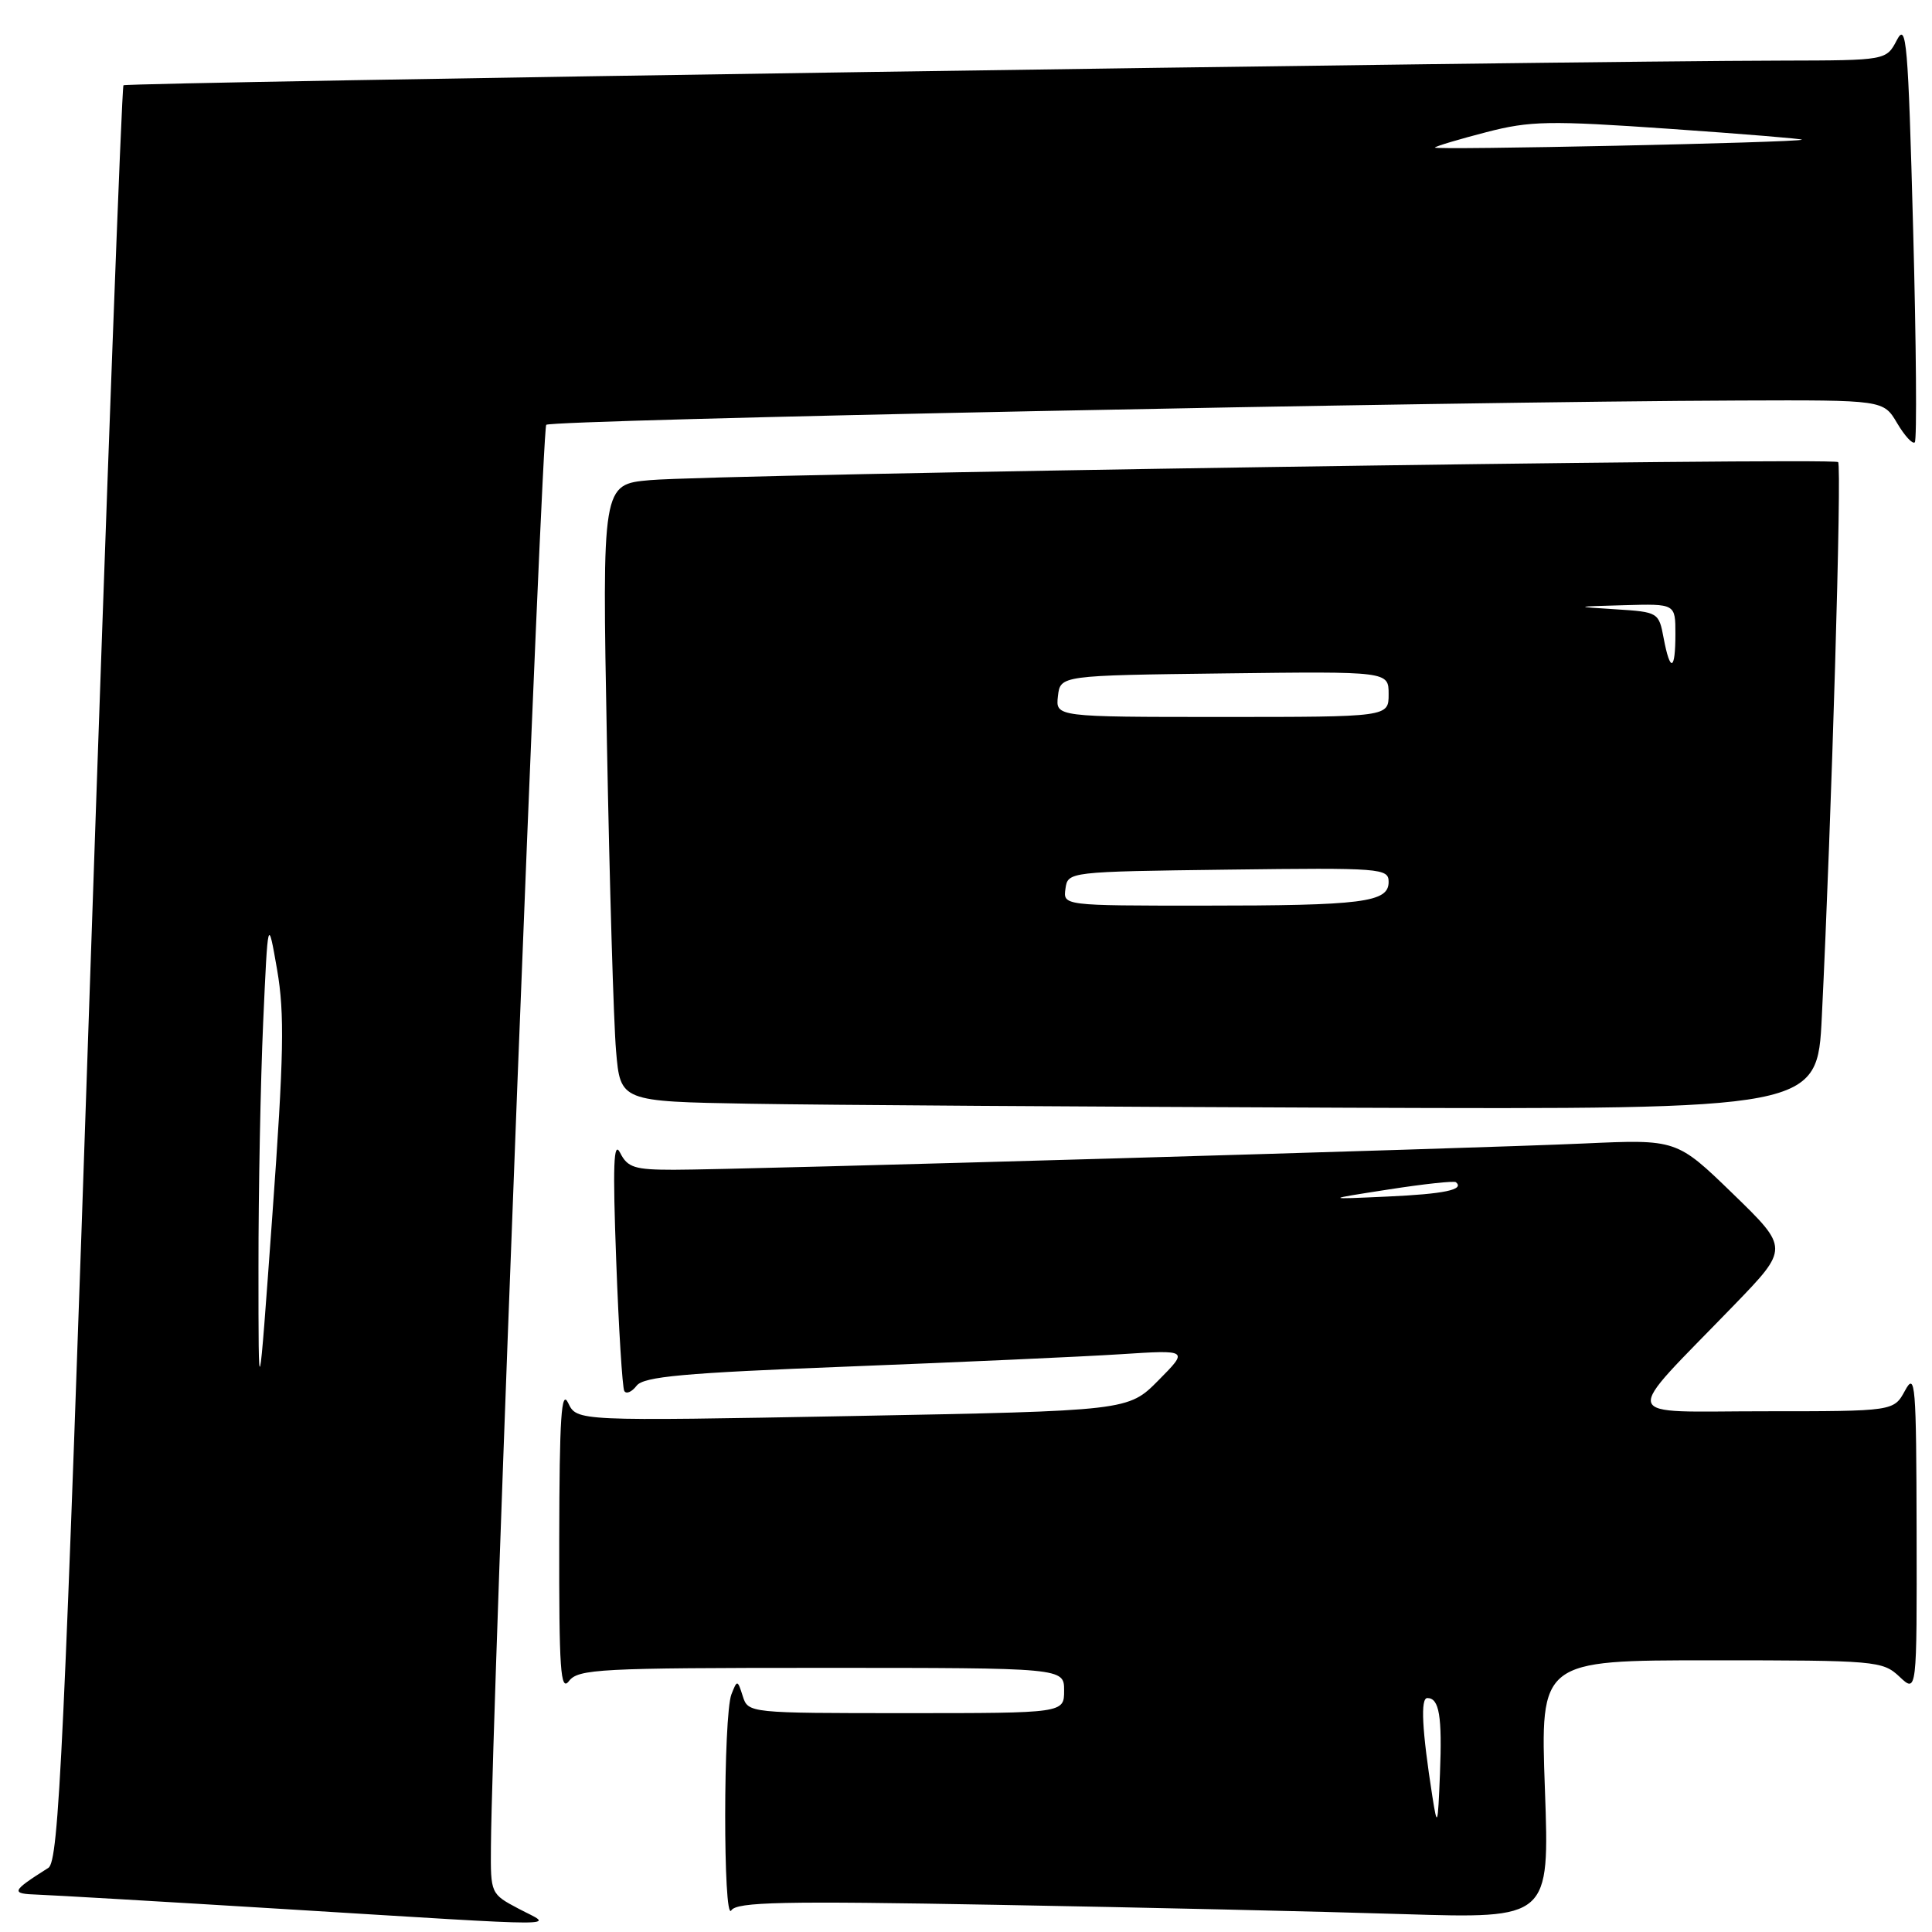 <?xml version="1.0" encoding="UTF-8" standalone="no"?>
<!DOCTYPE svg PUBLIC "-//W3C//DTD SVG 1.1//EN" "http://www.w3.org/Graphics/SVG/1.1/DTD/svg11.dtd" >
<svg xmlns="http://www.w3.org/2000/svg" xmlns:xlink="http://www.w3.org/1999/xlink" version="1.1" viewBox="0 0 256 256">
 <g >
 <path fill="currentColor"
d=" M 68.75 252.93 C 65.02 250.96 65.00 250.92 65.05 244.73 C 65.18 226.73 71.79 56.88 72.38 56.29 C 73.05 55.62 191.49 53.21 230.53 53.07 C 249.57 53.00 249.57 53.00 251.38 56.07 C 252.38 57.76 253.43 58.90 253.72 58.61 C 254.01 58.32 253.91 45.60 253.50 30.35 C 252.84 5.57 252.61 2.89 251.35 5.30 C 249.94 8.00 249.94 8.00 236.22 8.03 C 206.09 8.08 16.76 10.91 16.36 11.30 C 16.13 11.54 14.15 64.55 11.96 129.11 C 8.47 232.25 7.80 246.62 6.41 247.50 C 1.48 250.62 1.35 250.93 5.00 251.05 C 6.92 251.12 21.55 251.97 37.50 252.95 C 76.51 255.34 73.31 255.34 68.75 252.93 Z  M 132.13 252.40 C 151.03 252.74 175.23 253.29 185.91 253.63 C 205.32 254.23 205.32 254.23 204.71 237.12 C 204.09 220.00 204.09 220.00 226.73 220.00 C 248.60 220.00 249.45 220.07 251.69 222.17 C 254.00 224.35 254.00 224.35 253.96 202.92 C 253.92 183.36 253.79 181.74 252.43 184.25 C 250.94 187.00 250.94 187.00 233.78 187.00 C 214.23 187.00 214.67 188.55 229.76 172.95 C 237.06 165.40 237.06 165.40 229.62 158.18 C 222.17 150.96 222.17 150.96 209.84 151.52 C 194.99 152.19 97.76 155.00 89.29 155.00 C 84.09 155.00 83.16 154.71 82.17 152.75 C 81.30 151.03 81.18 154.38 81.65 167.00 C 81.98 176.07 82.47 183.86 82.72 184.31 C 82.98 184.76 83.71 184.45 84.35 183.62 C 85.28 182.40 90.57 181.92 112.50 181.07 C 127.35 180.49 143.55 179.76 148.50 179.44 C 157.50 178.86 157.50 178.86 153.50 182.90 C 149.50 186.94 149.50 186.94 112.97 187.63 C 76.44 188.31 76.44 188.31 75.29 185.91 C 74.38 184.00 74.13 187.76 74.10 204.00 C 74.07 221.25 74.27 224.22 75.39 222.75 C 76.61 221.15 79.42 221.00 108.86 221.00 C 141.00 221.00 141.00 221.00 141.00 224.00 C 141.00 227.00 141.00 227.00 120.07 227.00 C 99.24 227.00 99.13 226.99 98.42 224.75 C 97.73 222.57 97.68 222.56 96.92 224.50 C 95.83 227.28 95.81 254.85 96.90 253.14 C 97.61 252.01 103.68 251.88 132.13 252.40 Z  M 241.40 134.75 C 242.69 108.46 244.07 61.74 243.56 61.23 C 242.92 60.59 95.14 62.83 86.14 63.62 C 79.78 64.18 79.78 64.18 80.42 98.34 C 80.77 117.13 81.31 135.53 81.63 139.23 C 82.20 145.95 82.20 145.95 99.35 146.25 C 108.78 146.42 144.47 146.65 178.65 146.78 C 240.80 147.00 240.80 147.00 241.40 134.75 Z  M 34.25 168.00 C 34.24 157.82 34.53 143.20 34.87 135.50 C 35.50 121.50 35.50 121.50 36.72 128.50 C 37.72 134.31 37.62 139.83 36.09 161.00 C 34.25 186.50 34.25 186.50 34.25 168.00 Z  M 190.13 19.55 C 190.33 19.34 193.41 18.43 196.96 17.51 C 202.75 16.01 205.26 15.96 221.22 17.07 C 231.02 17.75 238.91 18.40 238.76 18.51 C 238.29 18.89 189.74 19.92 190.13 19.55 Z  M 189.79 238.00 C 188.42 229.22 188.20 225.00 189.13 225.00 C 190.71 225.00 191.11 227.39 190.80 235.09 C 190.52 242.03 190.45 242.21 189.79 238.00 Z  M 184.00 157.61 C 188.68 156.88 192.69 156.45 192.92 156.65 C 194.09 157.64 191.36 158.21 183.83 158.55 C 175.50 158.93 175.50 158.93 184.00 157.61 Z  M 141.18 117.75 C 141.50 115.51 141.57 115.50 162.75 115.23 C 183.04 114.97 184.00 115.05 184.00 116.86 C 184.00 119.57 180.61 120.00 159.31 120.00 C 140.86 120.00 140.86 120.00 141.18 117.75 Z  M 140.18 92.25 C 140.50 89.50 140.50 89.50 162.25 89.23 C 184.00 88.96 184.00 88.96 184.00 91.98 C 184.00 95.00 184.00 95.00 161.93 95.00 C 139.87 95.00 139.87 95.00 140.18 92.25 Z  M 220.44 84.55 C 219.81 81.15 219.70 81.09 214.15 80.74 C 208.50 80.38 208.50 80.38 215.25 80.19 C 222.00 80.00 222.00 80.00 222.00 84.00 C 222.00 88.92 221.31 89.16 220.44 84.55 Z "/>
</g>
</svg>